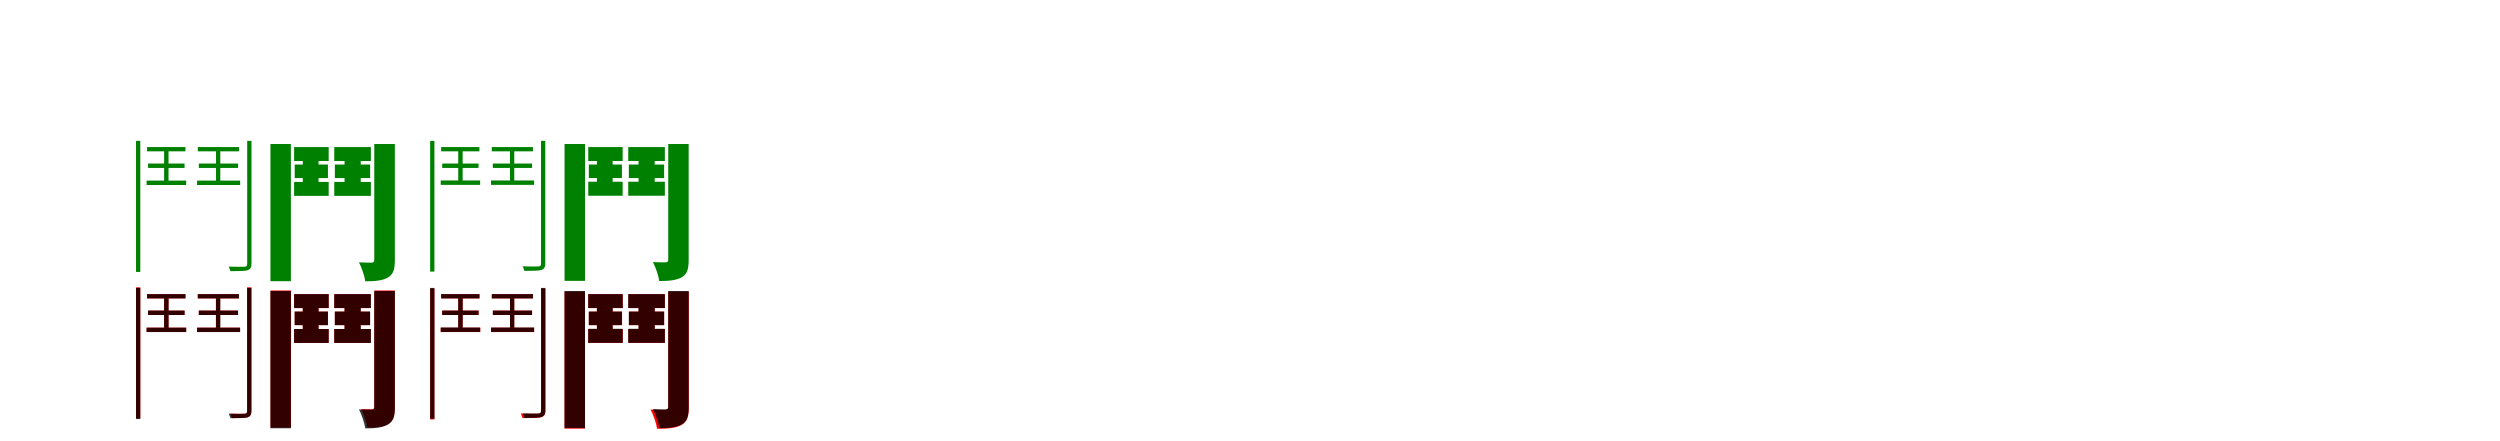<?xml version="1.0" encoding="UTF-8"?>
<svg width="1700" height="300" xmlns="http://www.w3.org/2000/svg">
<rect width="100%" height="100%" fill="white"/>
<g fill="green" transform="translate(100 100) scale(0.1 -0.1)"><path d="M0.0 0.0V-29.0H261.0V0.0ZM7.0 -112.0V-142.0H255.0V-112.0ZM-3.0 -228.0V-258.0H266.0V-228.0ZM-75.0 42.0V-849.0H-46.0V42.0ZM116.0 -8.0V-242.0H146.0V-8.0ZM345.0 0.0V-29.0H625.0V0.0ZM352.0 -112.0V-142.0H619.0V-112.0ZM340.0 -228.0V-258.0H633.0V-228.0ZM469.0 -8.0V-242.0H498.0V-8.0ZM681.0 42.0V-795.0C681.0 -809.0 675.0 -813.0 662.0 -814.0C649.0 -814.0 606.0 -815.0 555.0 -813.0C560.0 -822.0 565.0 -836.0 567.0 -844.0C629.0 -844.0 664.0 -843.0 683.0 -838.0C700.0 -832.0 710.0 -821.0 710.0 -794.0V42.0Z"/></g>
<g fill="green" transform="translate(200 100) scale(0.1 -0.1)"><path d="M0.0 0.0V-95.0H235.0V0.0ZM4.0 -119.0V-211.0H230.0V-119.0ZM0.0 -237.0V-332.0H235.0V-237.0ZM-161.0 21.0V-912.0H-22.0V21.0ZM59.0 -25.0V-291.0H166.0V-25.0ZM273.0 0.0V-95.0H522.0V0.0ZM277.0 -119.0V-211.0H517.0V-119.0ZM273.0 -237.0V-332.0H522.0V-237.0ZM343.0 -25.0V-291.0H453.0V-25.0ZM545.0 21.0V-767.0C545.0 -780.0 541.0 -785.0 527.0 -786.0C514.0 -786.0 475.0 -786.0 441.0 -784.0C459.0 -819.0 479.0 -876.0 484.0 -913.0C552.0 -913.0 601.0 -908.0 638.0 -887.0C675.0 -865.0 685.0 -831.0 685.0 -768.0V21.0Z"/></g>
<g fill="green" transform="translate(300 100) scale(0.1 -0.1)"><path d="M0.0 0.0V-29.0H260.0V0.0ZM7.0 -112.0V-142.0H254.0V-112.0ZM-3.0 -227.0V-257.0H265.0V-227.0ZM-75.0 42.0V-847.0H-46.0V42.0ZM116.0 -8.0V-241.0H146.0V-8.0ZM344.0 0.0V-29.0H624.0V0.0ZM351.0 -112.0V-142.0H618.0V-112.0ZM339.0 -227.0V-257.0H632.0V-227.0ZM468.0 -8.0V-241.0H497.0V-8.0ZM679.0 42.0V-793.0C679.0 -807.0 673.0 -811.0 661.0 -812.0C648.0 -812.0 605.0 -813.0 554.0 -811.0C559.0 -820.0 564.0 -834.0 566.0 -842.0C628.0 -842.0 662.0 -841.0 681.0 -836.0C698.0 -830.0 708.0 -819.0 708.0 -792.0V42.0Z"/></g>
<g fill="green" transform="translate(400 100) scale(0.1 -0.1)"><path d="M0.0 0.0V-95.0H234.0V0.0ZM4.0 -119.0V-211.0H229.0V-119.0ZM0.0 -236.0V-331.0H234.0V-236.0ZM-161.0 21.0V-910.0H-22.0V21.0ZM59.0 -25.0V-290.0H166.0V-25.0ZM272.0 0.0V-95.0H521.0V0.0ZM276.0 -119.0V-211.0H516.0V-119.0ZM272.0 -236.0V-331.0H521.0V-236.0ZM342.0 -25.0V-290.0H452.0V-25.0ZM544.0 21.0V-765.0C544.0 -778.0 540.0 -783.0 526.0 -784.0C513.0 -784.0 474.0 -784.0 440.0 -782.0C458.0 -817.0 478.0 -874.0 483.0 -911.0C551.0 -911.0 600.0 -906.0 637.0 -885.0C673.0 -863.0 683.0 -829.0 683.0 -766.0V21.0Z"/></g>
<g fill="red" transform="translate(100 200) scale(0.1 -0.1)"><path d="M0.0 0.0V-29.0H261.0V0.0ZM7.0 -112.0V-142.0H255.0V-112.0ZM-3.0 -228.0V-257.0H266.0V-228.0ZM-75.0 46.0V-844.0H-46.0V46.0ZM116.0 -7.0V-242.0H146.0V-7.0ZM345.0 0.0V-29.0H624.0V0.0ZM352.0 -112.0V-142.0H618.0V-112.0ZM340.0 -228.0V-257.0H632.0V-228.0ZM468.0 -7.0V-242.0H497.0V-7.0ZM680.0 46.0V-796.0C680.0 -809.0 675.0 -813.0 663.0 -813.0C651.0 -814.0 613.0 -814.0 567.0 -813.0C572.0 -822.0 577.0 -836.0 580.0 -843.0C635.0 -843.0 666.0 -842.0 684.0 -838.0C700.0 -832.0 709.0 -821.0 709.0 -795.0V46.0Z"/></g>
<g fill="black" opacity=".8" transform="translate(100 200) scale(0.1 -0.1)"><path d="M0.0 0.0V-29.0H261.0V0.0ZM7.0 -112.0V-142.0H255.0V-112.0ZM-3.0 -228.0V-258.0H266.0V-228.0ZM-75.0 42.0V-849.0H-46.0V42.0ZM116.0 -8.0V-242.0H146.0V-8.0ZM345.0 0.0V-29.0H625.0V0.0ZM352.0 -112.0V-142.0H619.0V-112.0ZM340.0 -228.0V-258.0H633.0V-228.0ZM469.0 -8.0V-242.0H498.0V-8.0ZM681.0 42.0V-795.0C681.0 -809.0 675.0 -813.0 662.0 -814.0C649.0 -814.0 606.0 -815.0 555.0 -813.0C560.0 -822.0 565.0 -836.0 567.0 -844.0C629.0 -844.0 664.0 -843.0 683.0 -838.0C700.0 -832.0 710.0 -821.0 710.0 -794.0V42.0Z"/></g>
<g fill="red" transform="translate(200 200) scale(0.1 -0.1)"><path d="M0.0 0.0V-95.0H235.0V0.0ZM4.0 -119.0V-211.0H230.0V-119.0ZM0.0 -237.0V-332.0H235.0V-237.0ZM-160.0 25.0V-907.0H-21.0V25.0ZM59.0 -25.0V-291.0H166.0V-25.0ZM273.0 0.0V-95.0H521.0V0.0ZM277.0 -119.0V-211.0H516.0V-119.0ZM273.0 -237.0V-332.0H521.0V-237.0ZM343.0 -25.0V-291.0H452.0V-25.0ZM545.0 25.0V-766.0C545.0 -778.0 541.0 -783.0 529.0 -783.0C518.0 -783.0 485.0 -783.0 457.0 -782.0C474.0 -816.0 493.0 -872.0 498.0 -907.0C561.0 -908.0 606.0 -903.0 641.0 -882.0C676.0 -861.0 685.0 -827.0 685.0 -767.0V25.0Z"/></g>
<g fill="black" opacity=".8" transform="translate(200 200) scale(0.1 -0.1)"><path d="M0.0 0.0V-95.0H235.0V0.0ZM4.0 -119.0V-211.0H230.0V-119.0ZM0.0 -237.0V-332.0H235.0V-237.0ZM-161.0 21.0V-912.0H-22.0V21.0ZM59.0 -25.0V-291.0H166.0V-25.0ZM273.0 0.0V-95.0H522.0V0.0ZM277.0 -119.0V-211.0H517.0V-119.0ZM273.0 -237.0V-332.0H522.0V-237.0ZM343.0 -25.0V-291.0H453.0V-25.0ZM545.0 21.0V-767.0C545.0 -780.0 541.0 -785.0 527.0 -786.0C514.0 -786.0 475.0 -786.0 441.0 -784.0C459.0 -819.0 479.0 -876.0 484.0 -913.0C552.0 -913.0 601.0 -908.0 638.0 -887.0C675.0 -865.0 685.0 -831.0 685.0 -768.0V21.0Z"/></g>
<g fill="red" transform="translate(300 200) scale(0.1 -0.1)"><path d="M0.0 0.0V-29.0H261.0V0.0ZM7.0 -112.0V-142.0H255.0V-112.0ZM-3.0 -228.0V-258.0H266.0V-228.0ZM-75.0 38.0V-852.0H-46.0V38.0ZM116.0 -8.0V-242.0H146.0V-8.0ZM345.0 0.0V-29.0H624.0V0.0ZM352.0 -112.0V-142.0H618.0V-112.0ZM340.0 -228.0V-258.0H632.0V-228.0ZM468.0 -8.0V-242.0H497.0V-8.0ZM680.0 38.0V-793.0C680.0 -808.0 674.0 -812.0 660.0 -813.0C645.0 -813.0 598.0 -814.0 541.0 -812.0C546.0 -821.0 551.0 -835.0 553.0 -843.0C622.0 -843.0 660.0 -843.0 680.0 -837.0C699.0 -831.0 709.0 -820.0 709.0 -792.0V38.0Z"/></g>
<g fill="black" opacity=".8" transform="translate(300 200) scale(0.1 -0.1)"><path d="M0.0 0.0V-29.0H260.0V0.0ZM7.0 -112.0V-142.0H254.0V-112.0ZM-3.0 -227.0V-257.0H265.0V-227.0ZM-75.0 42.0V-847.0H-46.0V42.0ZM116.0 -8.0V-241.0H146.0V-8.0ZM344.0 0.0V-29.0H624.0V0.0ZM351.0 -112.0V-142.0H618.0V-112.0ZM339.0 -227.0V-257.0H632.0V-227.0ZM468.0 -8.0V-241.0H497.0V-8.0ZM679.0 42.0V-793.0C679.0 -807.0 673.0 -811.0 661.0 -812.0C648.0 -812.0 605.0 -813.0 554.0 -811.0C559.0 -820.0 564.0 -834.0 566.0 -842.0C628.0 -842.0 662.0 -841.0 681.0 -836.0C698.0 -830.0 708.0 -819.0 708.0 -792.0V42.0Z"/></g>
<g fill="red" transform="translate(400 200) scale(0.1 -0.1)"><path d="M0.0 0.0V-95.0H235.0V0.0ZM4.0 -119.0V-211.0H230.0V-119.0ZM0.0 -237.0V-332.0H235.0V-237.0ZM-161.0 17.0V-915.0H-22.0V17.0ZM59.0 -25.0V-291.0H166.0V-25.0ZM273.0 0.0V-95.0H521.0V0.0ZM277.0 -119.0V-211.0H516.0V-119.0ZM273.0 -237.0V-332.0H521.0V-237.0ZM343.0 -25.0V-291.0H452.0V-25.0ZM544.0 17.0V-767.0C544.0 -781.0 539.0 -786.0 524.0 -787.0C509.0 -787.0 464.0 -787.0 424.0 -785.0C443.0 -821.0 463.0 -879.0 468.0 -916.0C542.0 -916.0 595.0 -911.0 634.0 -890.0C673.0 -868.0 684.0 -833.0 684.0 -767.0V17.0Z"/></g>
<g fill="black" opacity=".8" transform="translate(400 200) scale(0.1 -0.1)"><path d="M0.0 0.0V-95.0H234.0V0.0ZM4.0 -119.0V-211.0H229.0V-119.0ZM0.0 -236.0V-331.0H234.0V-236.0ZM-161.0 21.0V-910.0H-22.0V21.0ZM59.0 -25.0V-290.0H166.0V-25.0ZM272.0 0.0V-95.0H521.0V0.0ZM276.0 -119.0V-211.0H516.0V-119.0ZM272.0 -236.0V-331.0H521.0V-236.0ZM342.0 -25.0V-290.0H452.0V-25.0ZM544.0 21.0V-765.0C544.0 -778.0 540.0 -783.0 526.0 -784.0C513.0 -784.0 474.0 -784.0 440.0 -782.0C458.0 -817.0 478.0 -874.0 483.0 -911.0C551.0 -911.0 600.0 -906.0 637.0 -885.0C673.0 -863.0 683.0 -829.0 683.0 -766.0V21.0Z"/></g>
</svg>

